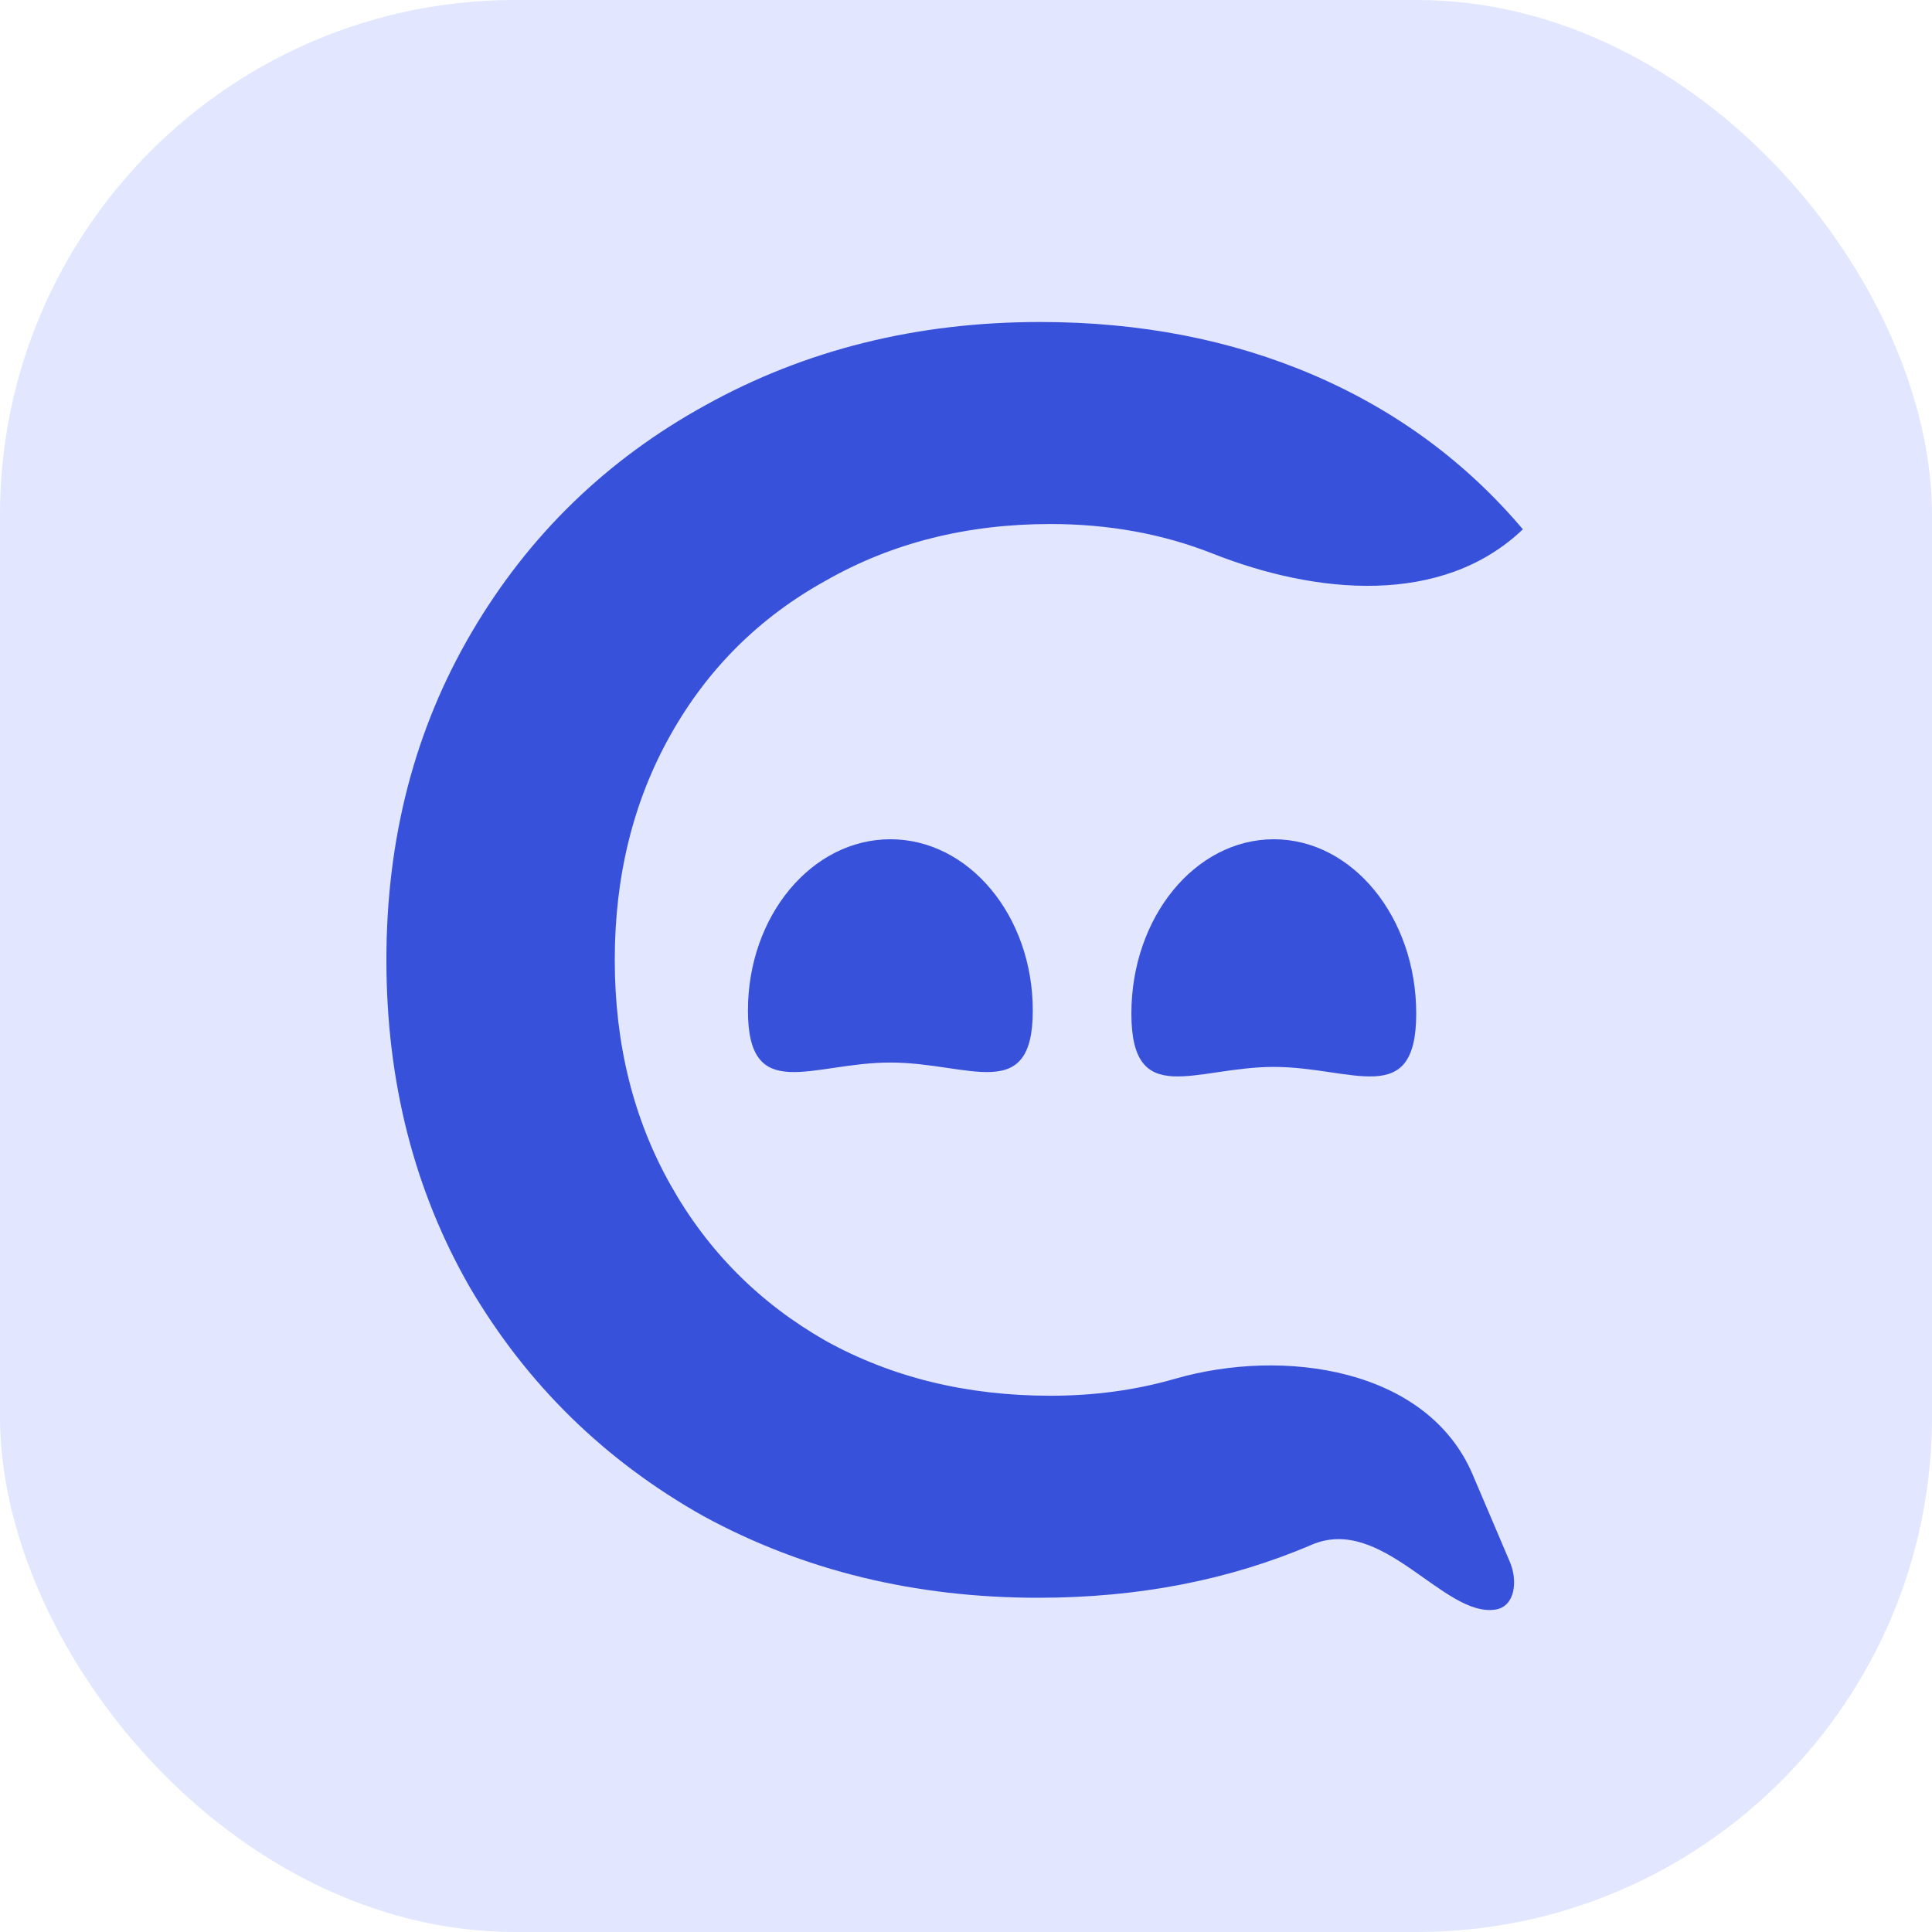 <svg width="30" height="30" viewBox="0 0 30 30" fill="none" xmlns="http://www.w3.org/2000/svg">
<rect width="30" height="30" rx="8" fill="#E2E6FF"/>
<path d="M16.123 24.81C14.21 24.81 12.478 24.388 10.926 23.544C9.392 22.682 8.183 21.499 7.299 19.995C6.433 18.491 6 16.794 6 14.905C6 13.016 6.442 11.319 7.326 9.815C8.21 8.311 9.419 7.137 10.953 6.293C12.505 5.431 14.237 5 16.15 5C17.702 5 19.118 5.275 20.399 5.825C21.68 6.376 22.763 7.174 23.647 8.219C22.394 9.417 20.436 9.231 18.833 8.597C18.057 8.29 17.217 8.137 16.312 8.137C15.013 8.137 13.849 8.43 12.821 9.017C11.792 9.586 10.989 10.384 10.412 11.411C9.834 12.438 9.546 13.603 9.546 14.905C9.546 16.207 9.834 17.372 10.412 18.399C10.989 19.427 11.792 20.233 12.821 20.82C13.849 21.389 15.013 21.673 16.312 21.673C16.991 21.673 17.635 21.586 18.241 21.411C19.94 20.92 22.166 21.249 22.867 22.896L23.445 24.253C23.569 24.543 23.53 24.944 23.223 24.993C22.421 25.12 21.471 23.519 20.372 23.985C19.091 24.535 17.674 24.81 16.123 24.81Z" fill="#3751DB"/>
<path d="M16.037 15.691C16.037 17.159 15.047 16.499 13.826 16.499C12.604 16.499 11.614 17.159 11.614 15.691C11.614 14.223 12.604 13.032 13.826 13.032C15.047 13.032 16.037 14.223 16.037 15.691Z" fill="#3751DB"/>
<path d="M21.991 15.738C21.991 17.233 21.001 16.567 19.78 16.567C18.558 16.567 17.568 17.233 17.568 15.738C17.568 14.244 18.558 13.032 19.78 13.032C21.001 13.032 21.991 14.244 21.991 15.738Z" fill="#3751DB"/>
</svg>
